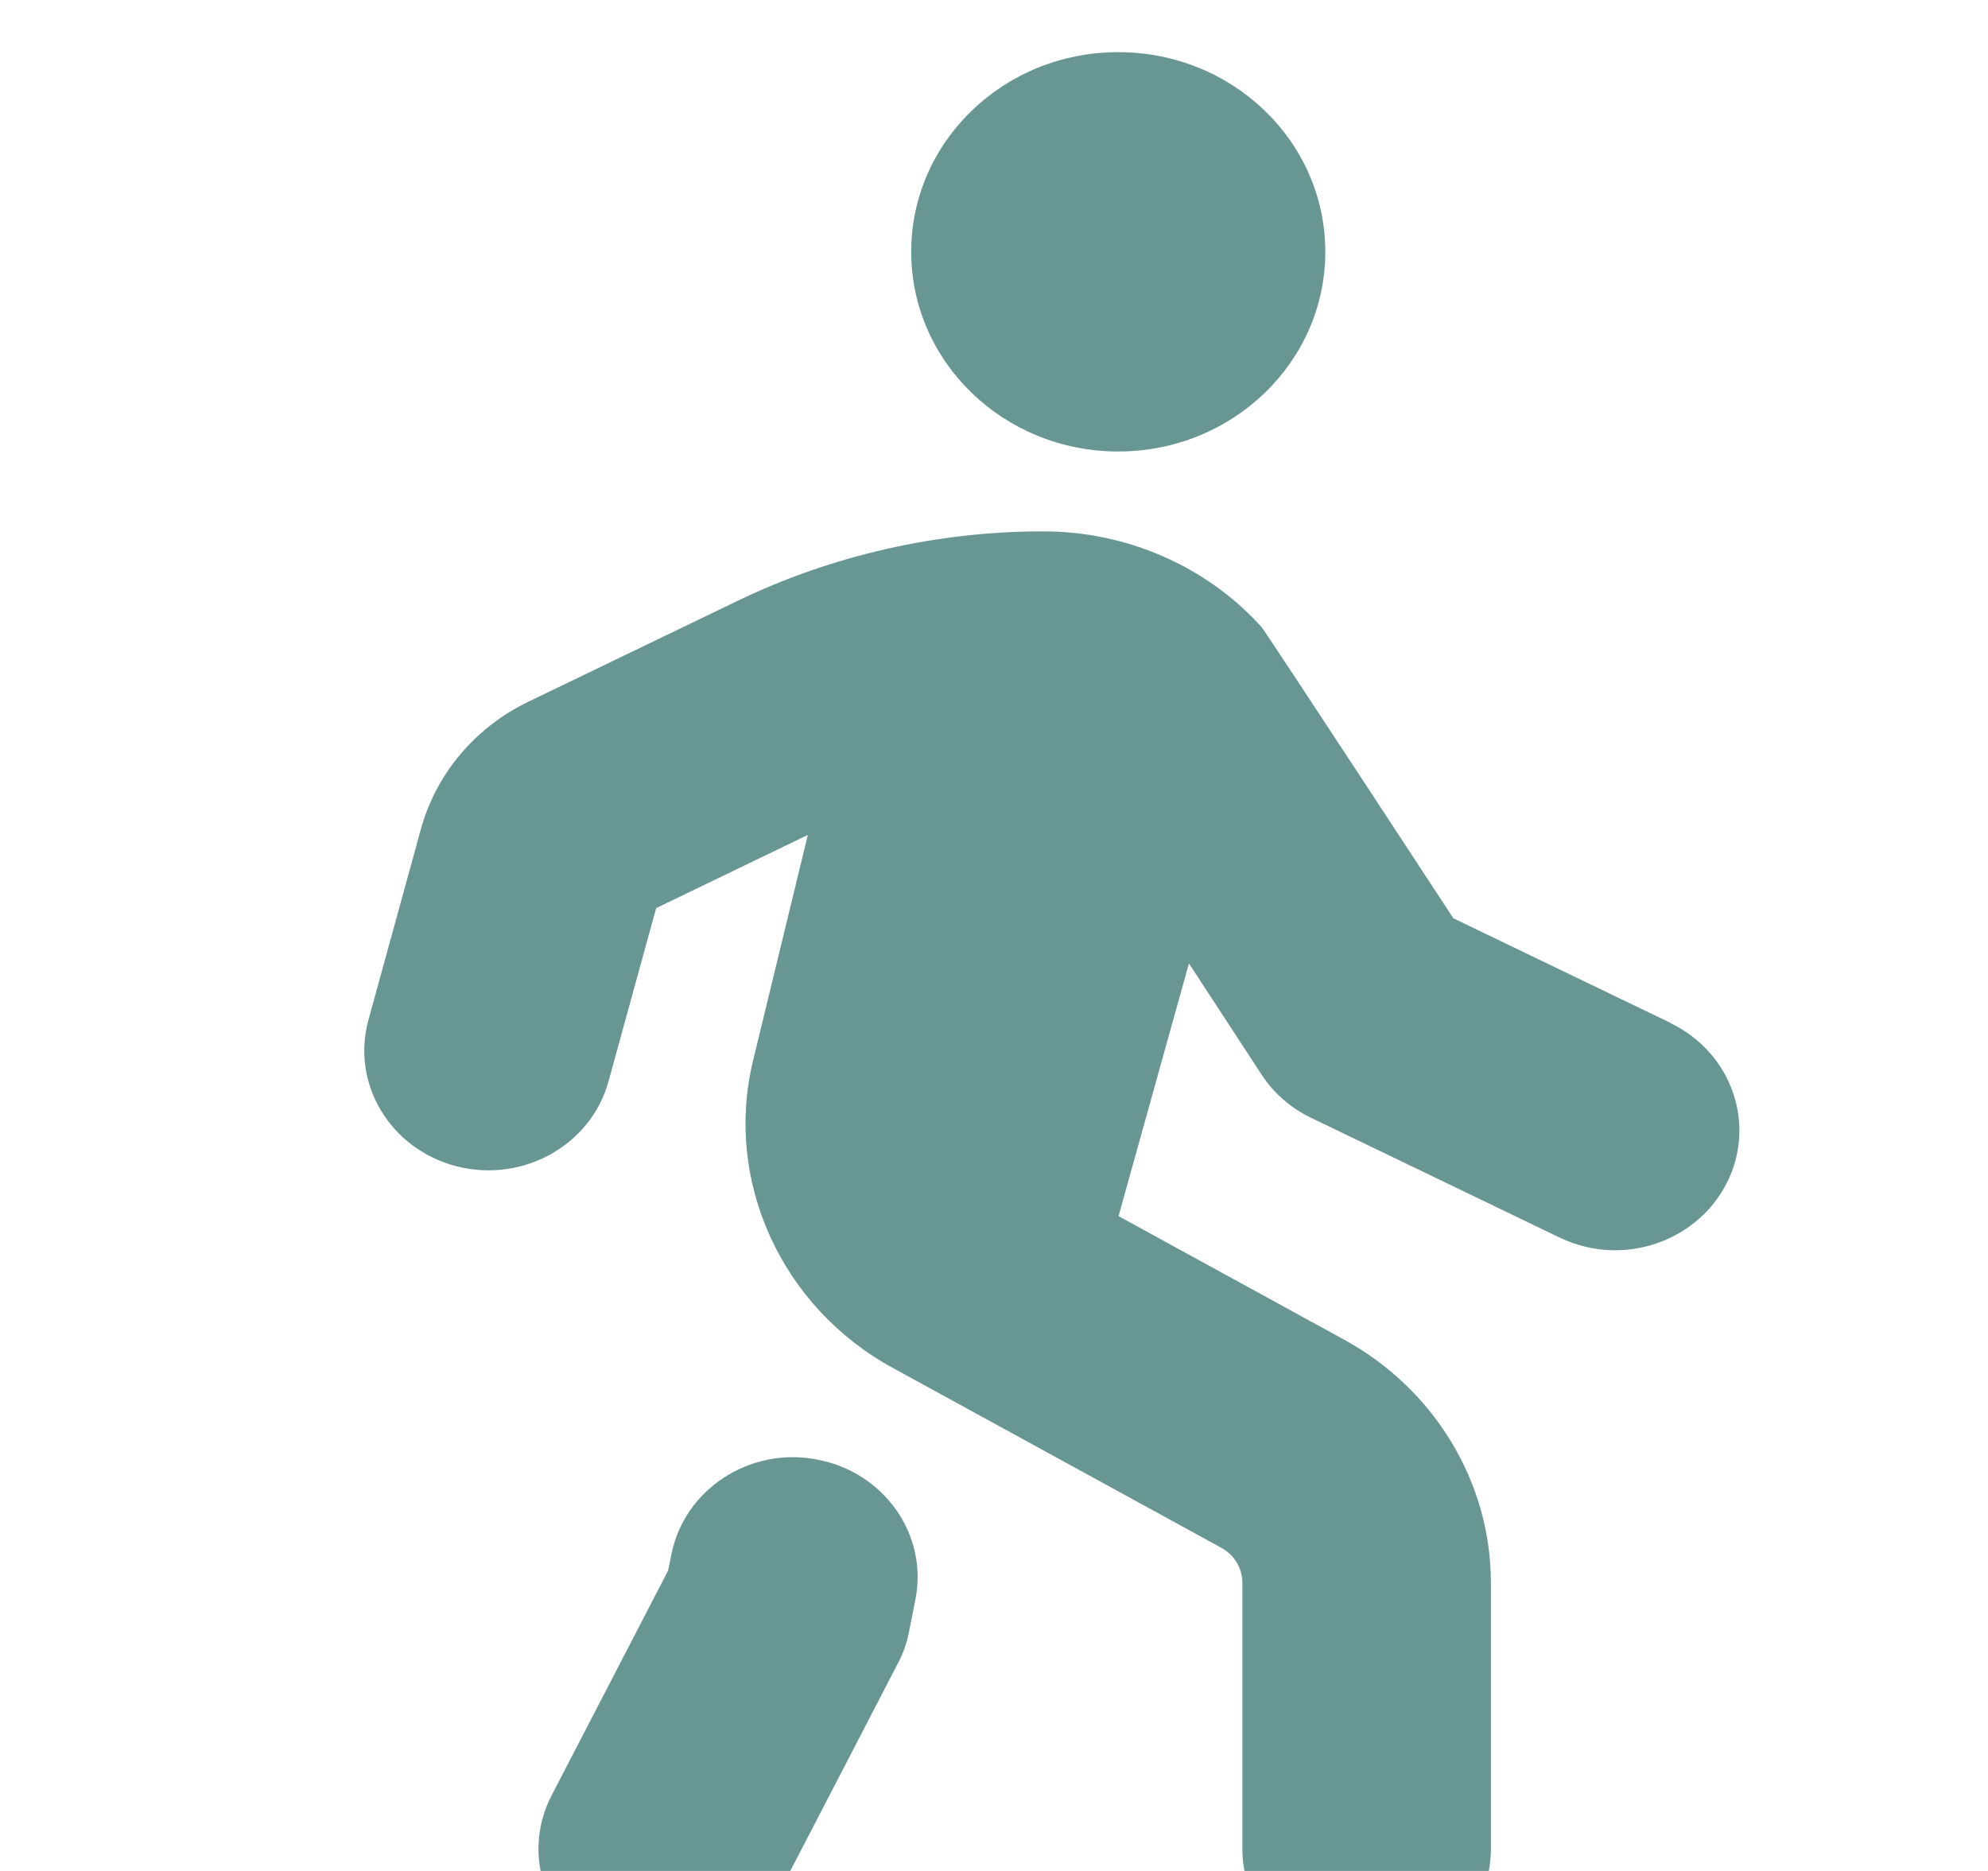 <svg width="17" height="16" viewBox="0 0 17 16" fill="none" xmlns="http://www.w3.org/2000/svg">
<g clip-path="url(#clip0_65_286)">
<path d="M7.792 2.153C7.792 1.21 8.584 0.446 9.562 0.446C10.541 0.446 11.333 1.21 11.333 2.153C11.333 3.096 10.541 3.861 9.562 3.861C8.584 3.861 7.792 3.096 7.792 2.153ZM14.288 8.749L12.428 7.853C12.428 7.853 10.822 5.4 10.786 5.36C10.315 4.841 9.635 4.544 8.92 4.544C8.018 4.544 7.114 4.749 6.308 5.138L4.518 6.001C4.064 6.22 3.729 6.617 3.599 7.091L3.151 8.721C3 9.268 3.338 9.829 3.905 9.974C4.473 10.119 5.054 9.793 5.204 9.246L5.611 7.766L6.908 7.14L6.439 9.073C6.191 10.097 6.68 11.175 7.629 11.695L10.445 13.237C10.556 13.298 10.624 13.412 10.624 13.535V15.813C10.624 16.379 11.1 16.838 11.687 16.838C12.273 16.838 12.749 16.379 12.749 15.813V13.535C12.749 12.677 12.268 11.881 11.495 11.457L9.565 10.4L10.167 8.239L10.787 9.188C10.89 9.347 11.037 9.475 11.211 9.559L13.336 10.583C13.489 10.656 13.65 10.692 13.81 10.692C14.2 10.692 14.575 10.484 14.762 10.125C15.024 9.619 14.811 9.004 14.286 8.75L14.288 8.749ZM6.983 12.481C6.408 12.371 5.85 12.739 5.741 13.295L5.713 13.432L4.717 15.354C4.455 15.86 4.667 16.475 5.192 16.728C5.344 16.802 5.507 16.837 5.667 16.837C6.056 16.837 6.432 16.629 6.618 16.27L7.68 14.221C7.724 14.137 7.756 14.048 7.773 13.955L7.828 13.679C7.938 13.124 7.56 12.587 6.983 12.481Z" fill="#679693"/>
</g>
<defs>
<clipPath id="clip0_65_286">
<rect width="17" height="16" fill="white"/>
</clipPath>
</defs>
</svg>
